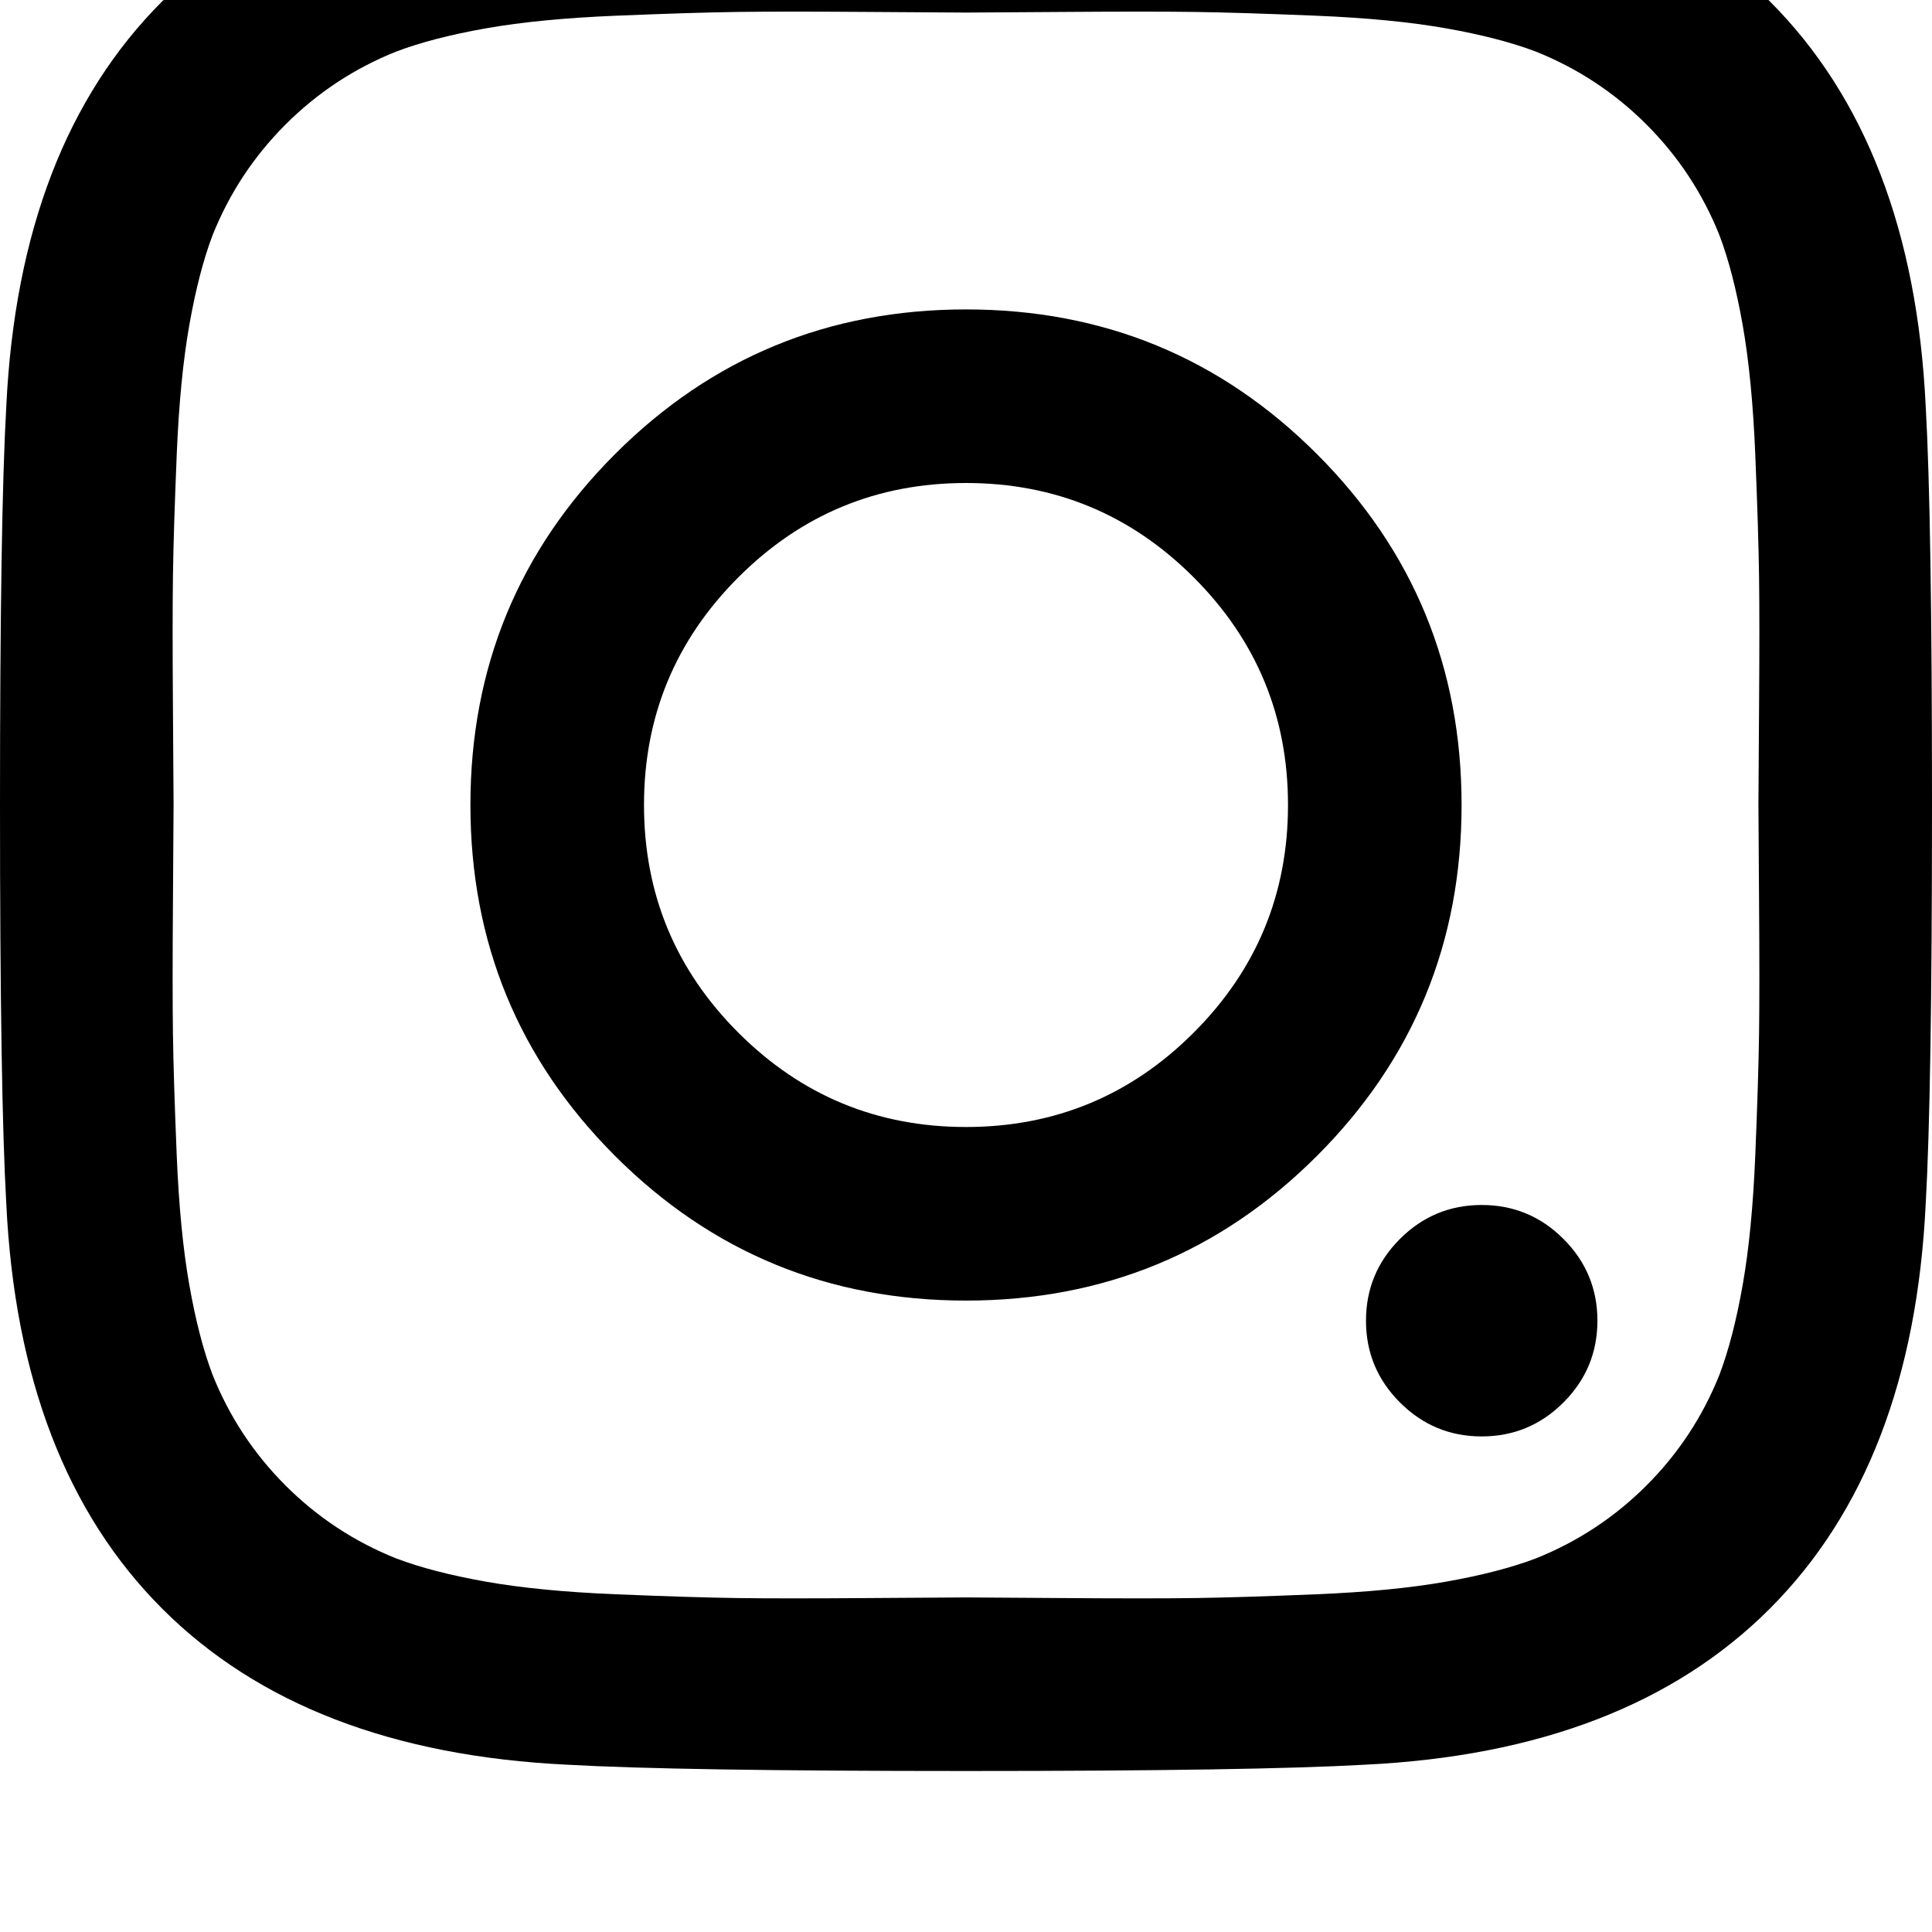 <svg width="64" height="64" viewBox="0 0 1536 1536" xmlns="http://www.w3.org/2000/svg"><path d="M1024 640q0 106-75 181t-181 75-181-75-75-181 75-181 181-75 181 75 75 181zm138 0q0-164-115-279T768 246 489 361 374 640t115 279 279 115 279-115 115-279zm108 410q0-38-27-65t-65-27-65 27-27 65 27 65 65 27 65-27 27-65zm-502 220q-7 0-76.5.5t-105.5 0-96.5-3-103-10T315 1239q-50-20-88-58t-58-88q-11-29-18.5-71.5t-10-103-3-96.5 0-105.5.5-76.5-.5-76.5 0-105.5 3-96.5 10-103T169 187q20-50 58-88t88-58q29-11 71.5-18.5t103-10 96.5-3 105.5 0 76.5.5 76.5-.5 105.5 0 96.5 3 103 10T1221 41q50 20 88 58t58 88q11 29 18.5 71.5t10 103 3 96.5 0 105.5-.5 76.5.5 76.5 0 105.5-3 96.5-10 103-18.5 71.5q-20 50-58 88t-88 58q-29 11-71.5 18.5t-103 10-96.5 3-105.5 0-76.5-.5zm768-630q0-229-5-317-10-208-124-322t-322-124q-88-5-317-5t-317 5Q243-113 129 1T5 323q-5 88-5 317t5 317q10 208 124 322t322 124q88 5 317 5t317-5q208-10 322-124t124-322q5-88 5-317z"/></svg>